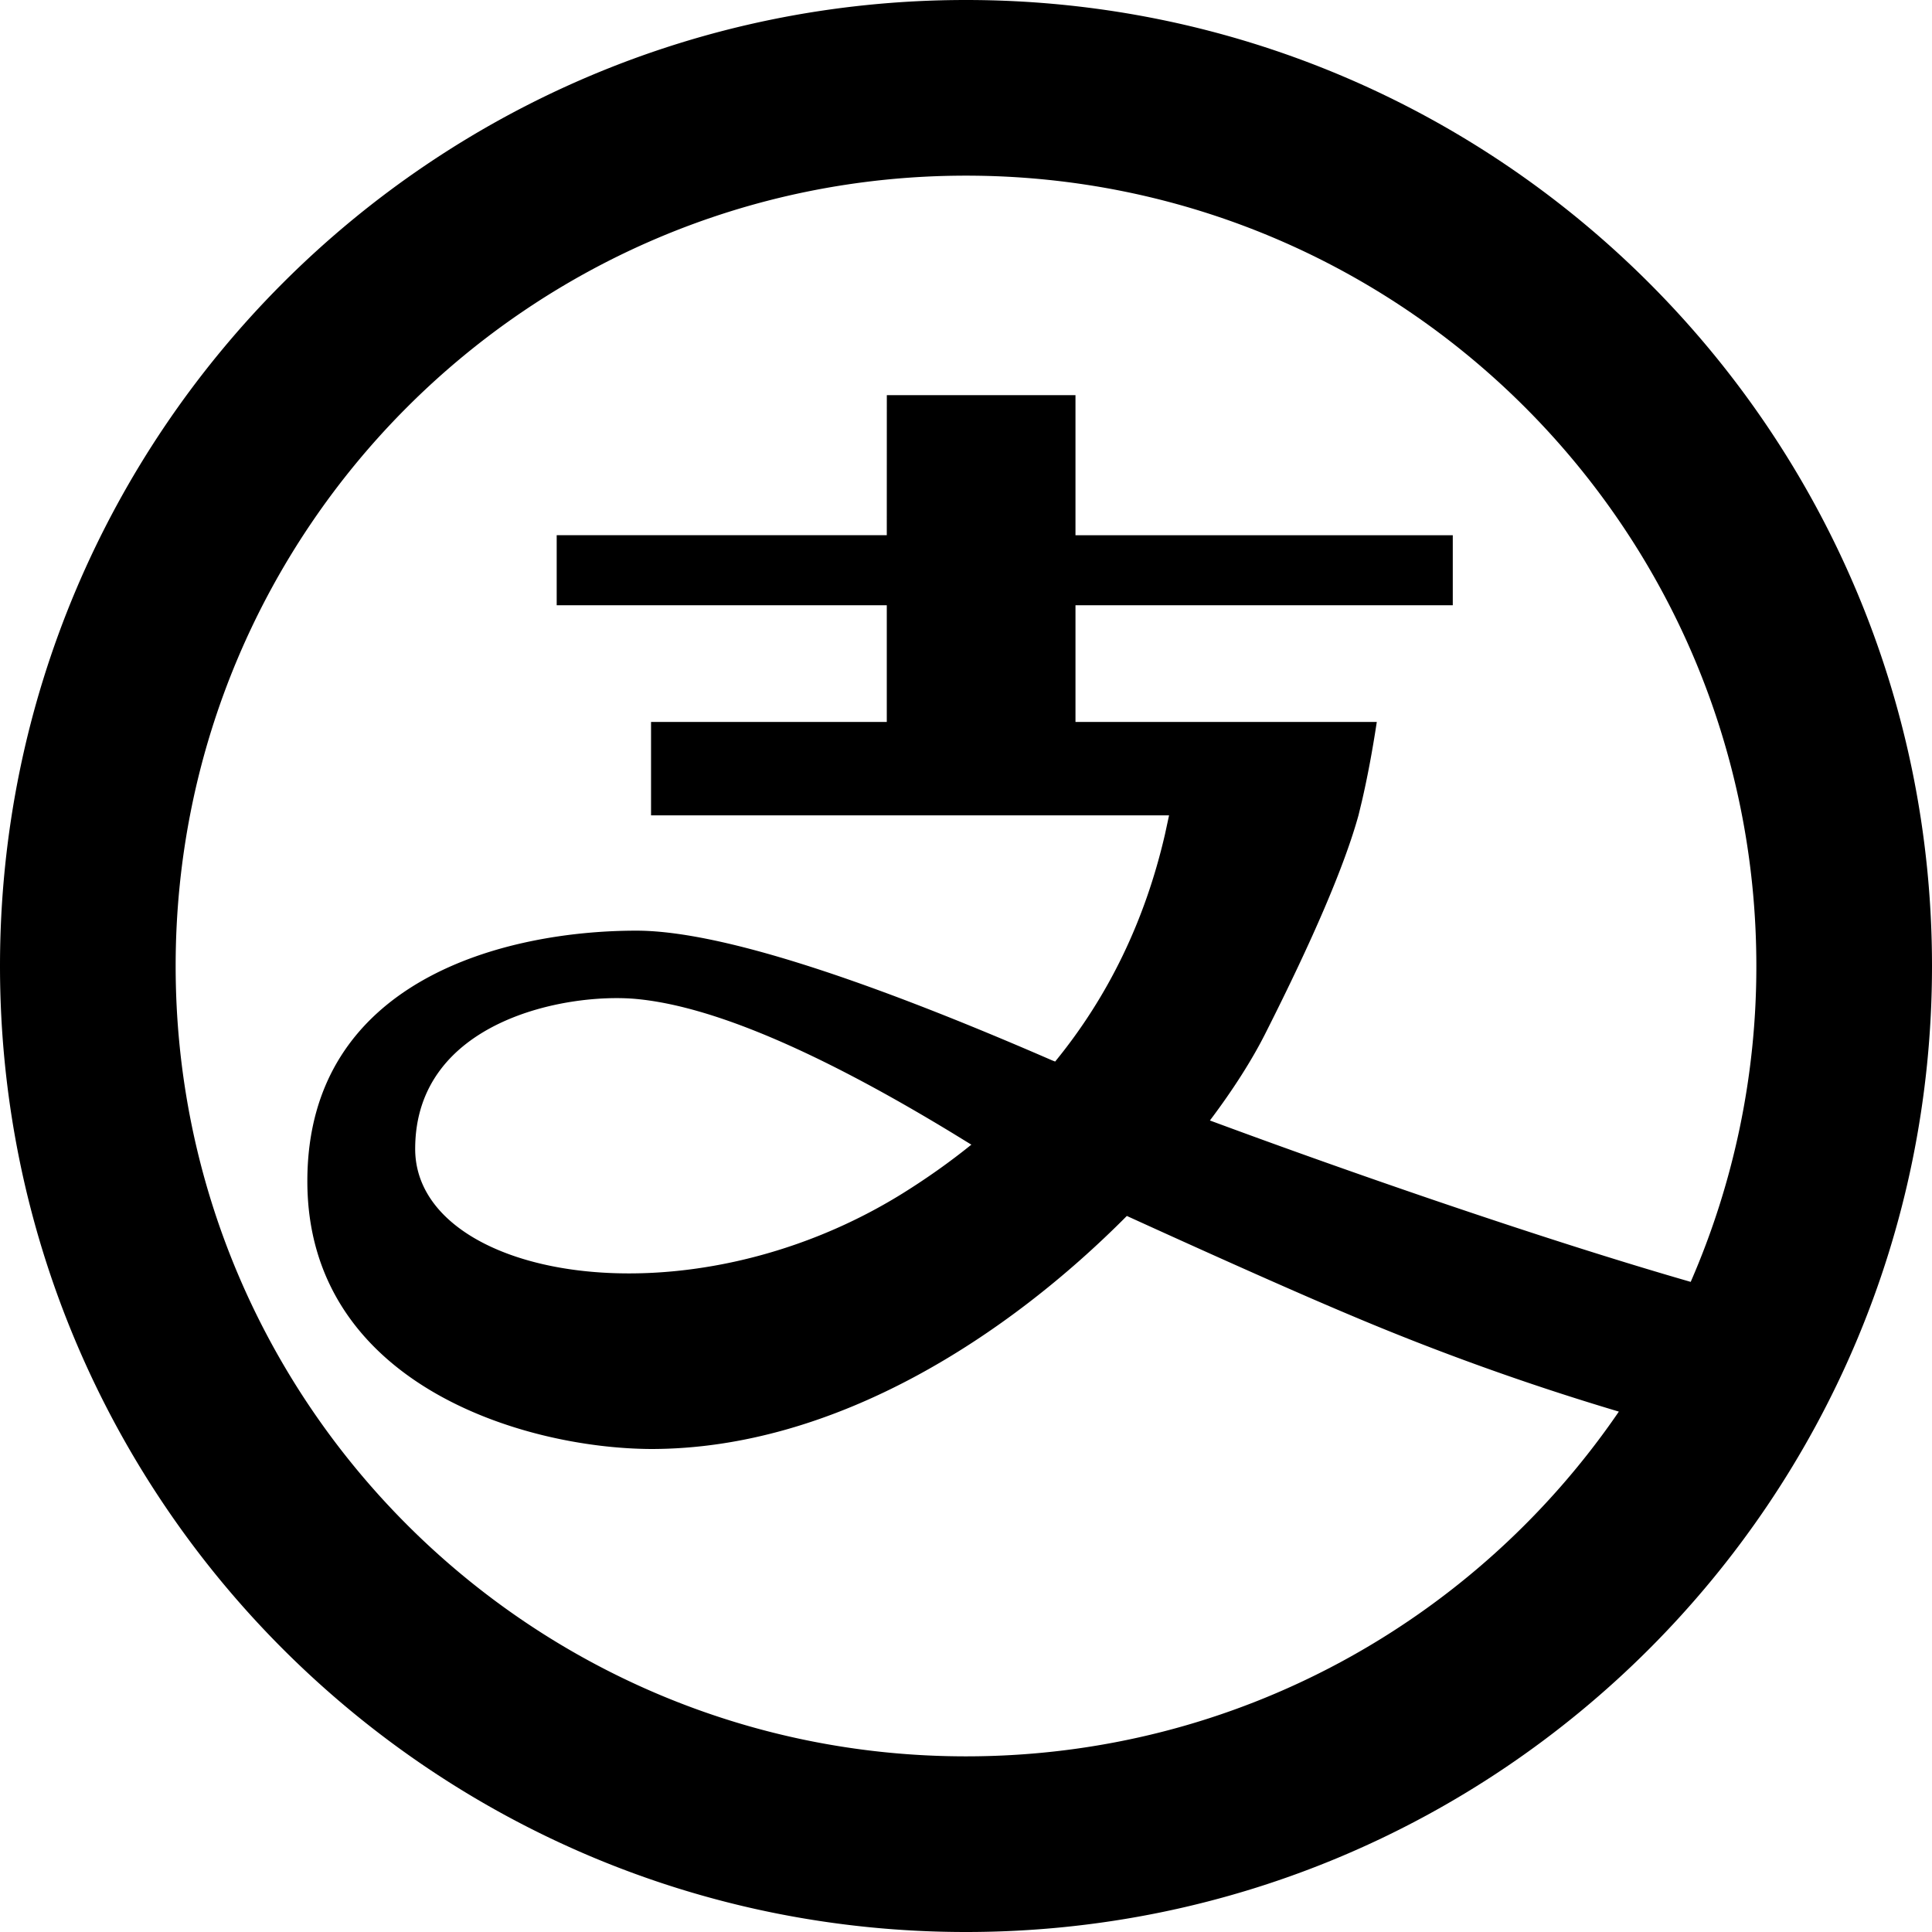 <svg xmlns="http://www.w3.org/2000/svg" width="48" height="48" viewBox="0 0 48 48"><path d="M24 0c13.255 0 24 10.745 24 24S37.255 48 24 48 0 37.255 0 24 10.745 0 24 0Zm0 4.364C13.155 4.364 4.364 13.155 4.364 24S13.155 43.636 24 43.636c6.738 0 12.683-3.393 16.22-8.565a64 64 0 0 1-6.683-2.402q-1.855-.78-5.541-2.459C25.056 33.173 20.769 36 16.174 36c-3.188-.016-8.538-1.627-8.538-6.654s4.956-6.224 8.172-6.224q2.919 0 10.33 3.222l.077.03q1.989-2.434 2.73-5.653l.1-.464h-12.87v-2.32h5.857v-2.9h-8.201v-1.74h8.201l.001-3.479h4.687v3.48h9.374v1.74H26.72v2.899h7.486q-.165 1.086-.371 1.973l-.084.347q-.517 1.868-2.325 5.442c-.32.632-.782 1.364-1.366 2.139q2.766 1.024 5.6 1.99 3.67 1.249 6.345 2.02A19.6 19.6 0 0 0 43.636 24c0-10.845-8.791-19.636-19.636-19.636Zm-13.685 24.18c0 3.198 6.69 4.472 12.11 1.106q.915-.57 1.71-1.213l-.018-.008-.427-.262q-5.074-3.087-7.882-3.348c-1.719-.159-5.493.527-5.493 3.725Zm18.73-8.287zh2.209z"/></svg>